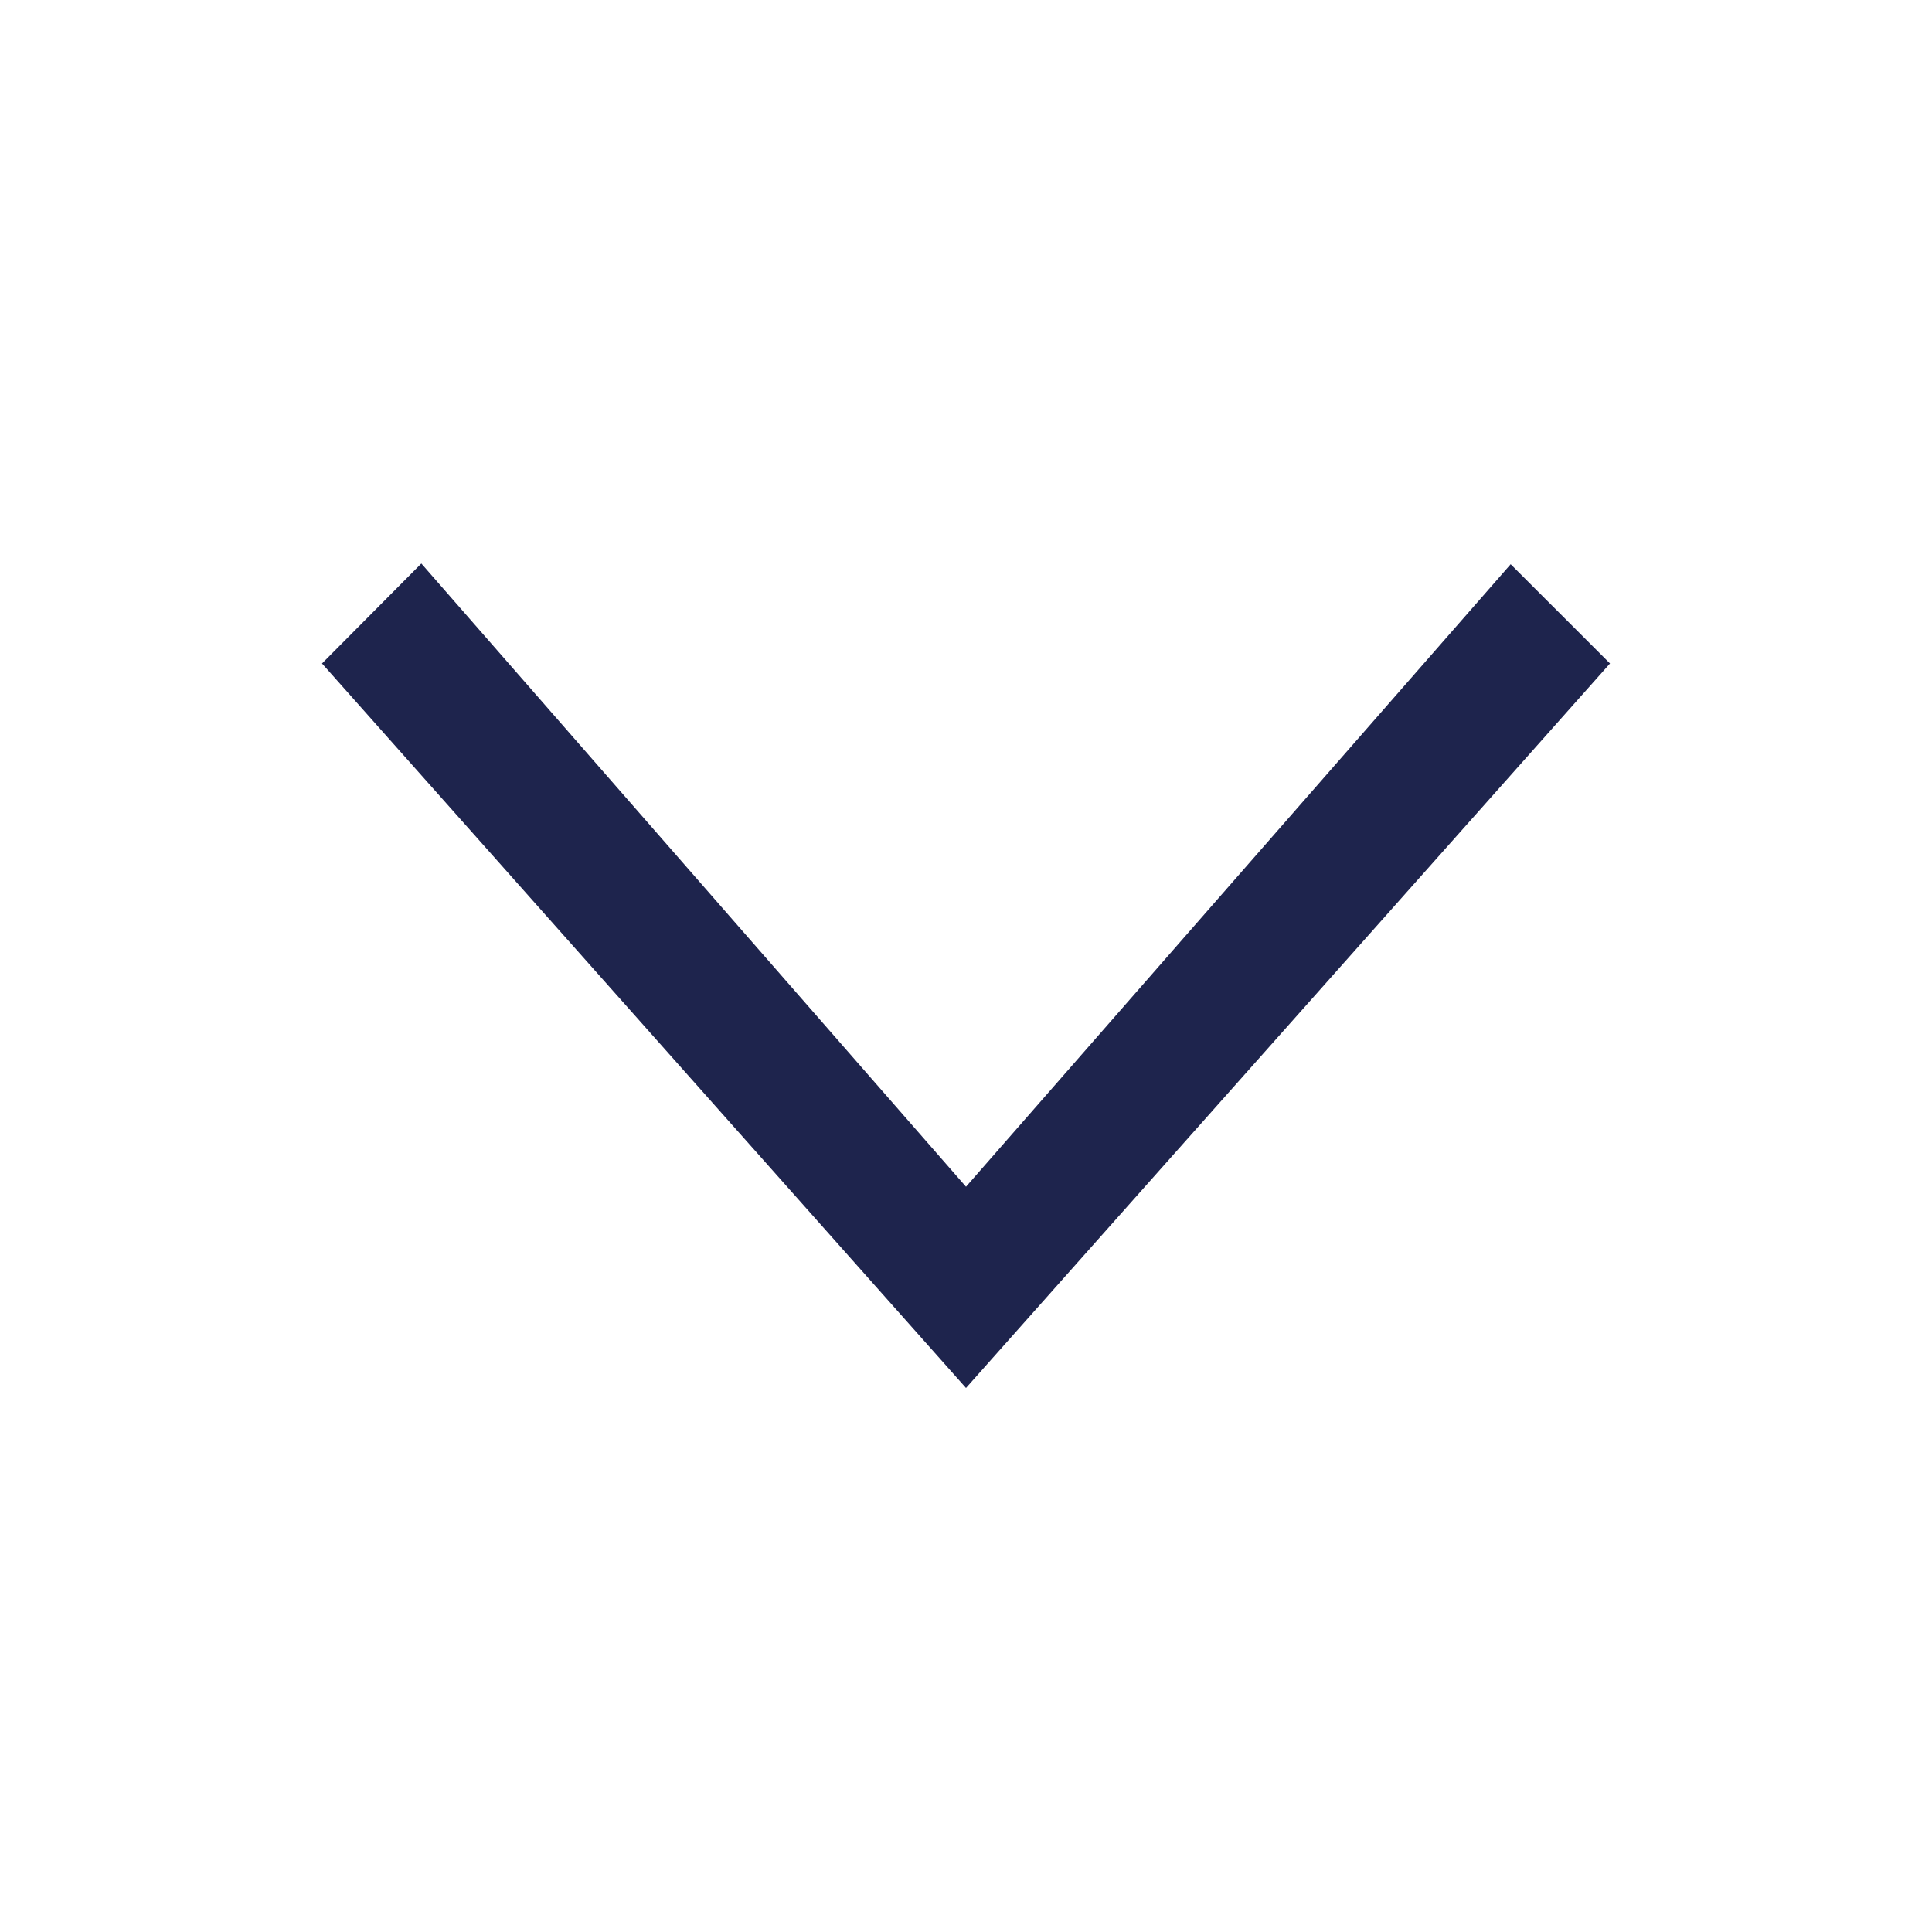 <svg width="24" height="24" viewBox="0 0 24 24" fill="none" xmlns="http://www.w3.org/2000/svg">
<path fill-rule="evenodd" clip-rule="evenodd" d="M12 14.742L5.234 7L4 8.242L12 17.242L20 8.242L18.766 7.009L12 14.742Z" fill="#1E244D"/>
</svg>
